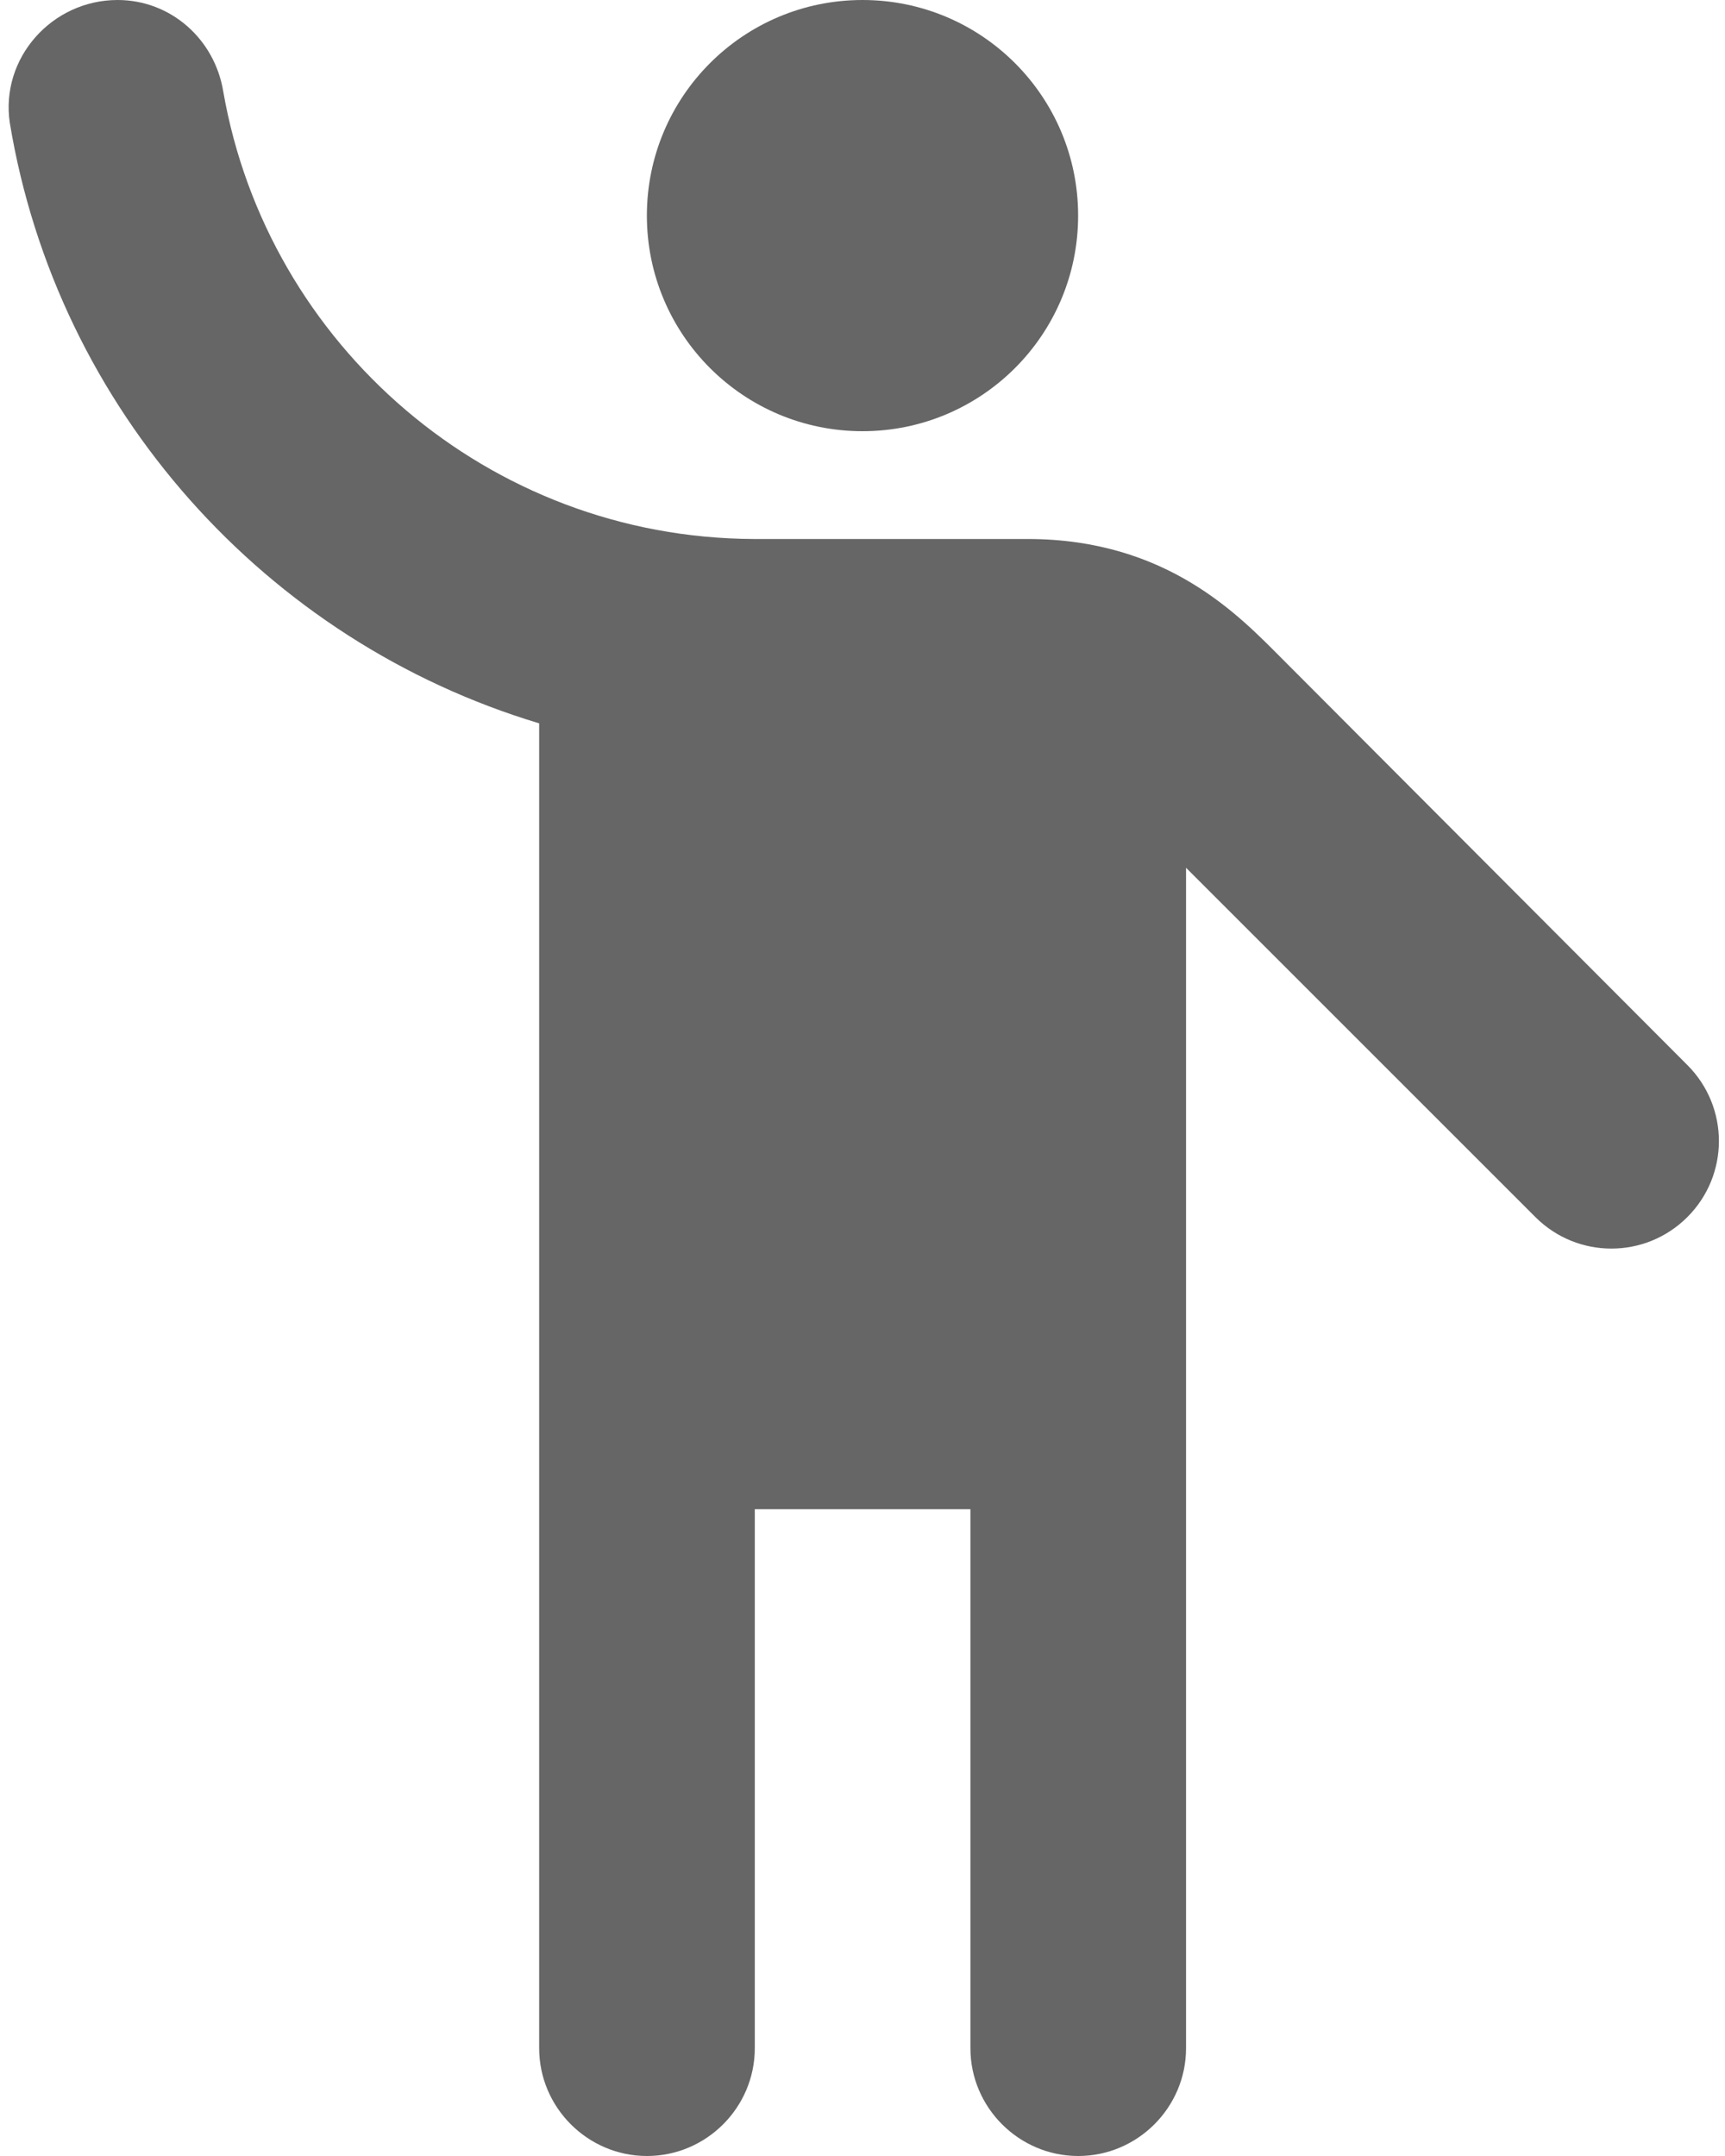 <svg width="16" height="20" viewBox="0 0 16 20" fill="none" xmlns="http://www.w3.org/2000/svg">
<path d="M8 4C9.105 4 10 3.105 10 2C10 0.895 9.105 0 8 0C6.895 0 6 0.895 6 2C6 3.105 6.895 4 8 4Z" fill="black" fill-opacity="0.6"/>
<path d="M11.891 6.11C11.501 5.72 10.831 5 9.531 5C9.321 5 8.111 5 6.991 5C4.531 4.99 2.481 3.2 2.071 0.85C1.991 0.36 1.581 0 1.091 0C0.481 0 0.001 0.54 0.091 1.14C0.531 3.8 2.471 5.95 5.001 6.71V19C5.001 19.55 5.451 20 6.001 20C6.551 20 7.001 19.55 7.001 19V14H9.001V19C9.001 19.55 9.451 20 10.001 20C10.551 20 11.001 19.55 11.001 19V8.05L14.241 11.29C14.631 11.68 15.261 11.68 15.651 11.29C16.041 10.9 16.041 10.27 15.651 9.88L11.891 6.11Z" fill="black" fill-opacity="0.6"/>
</svg>
